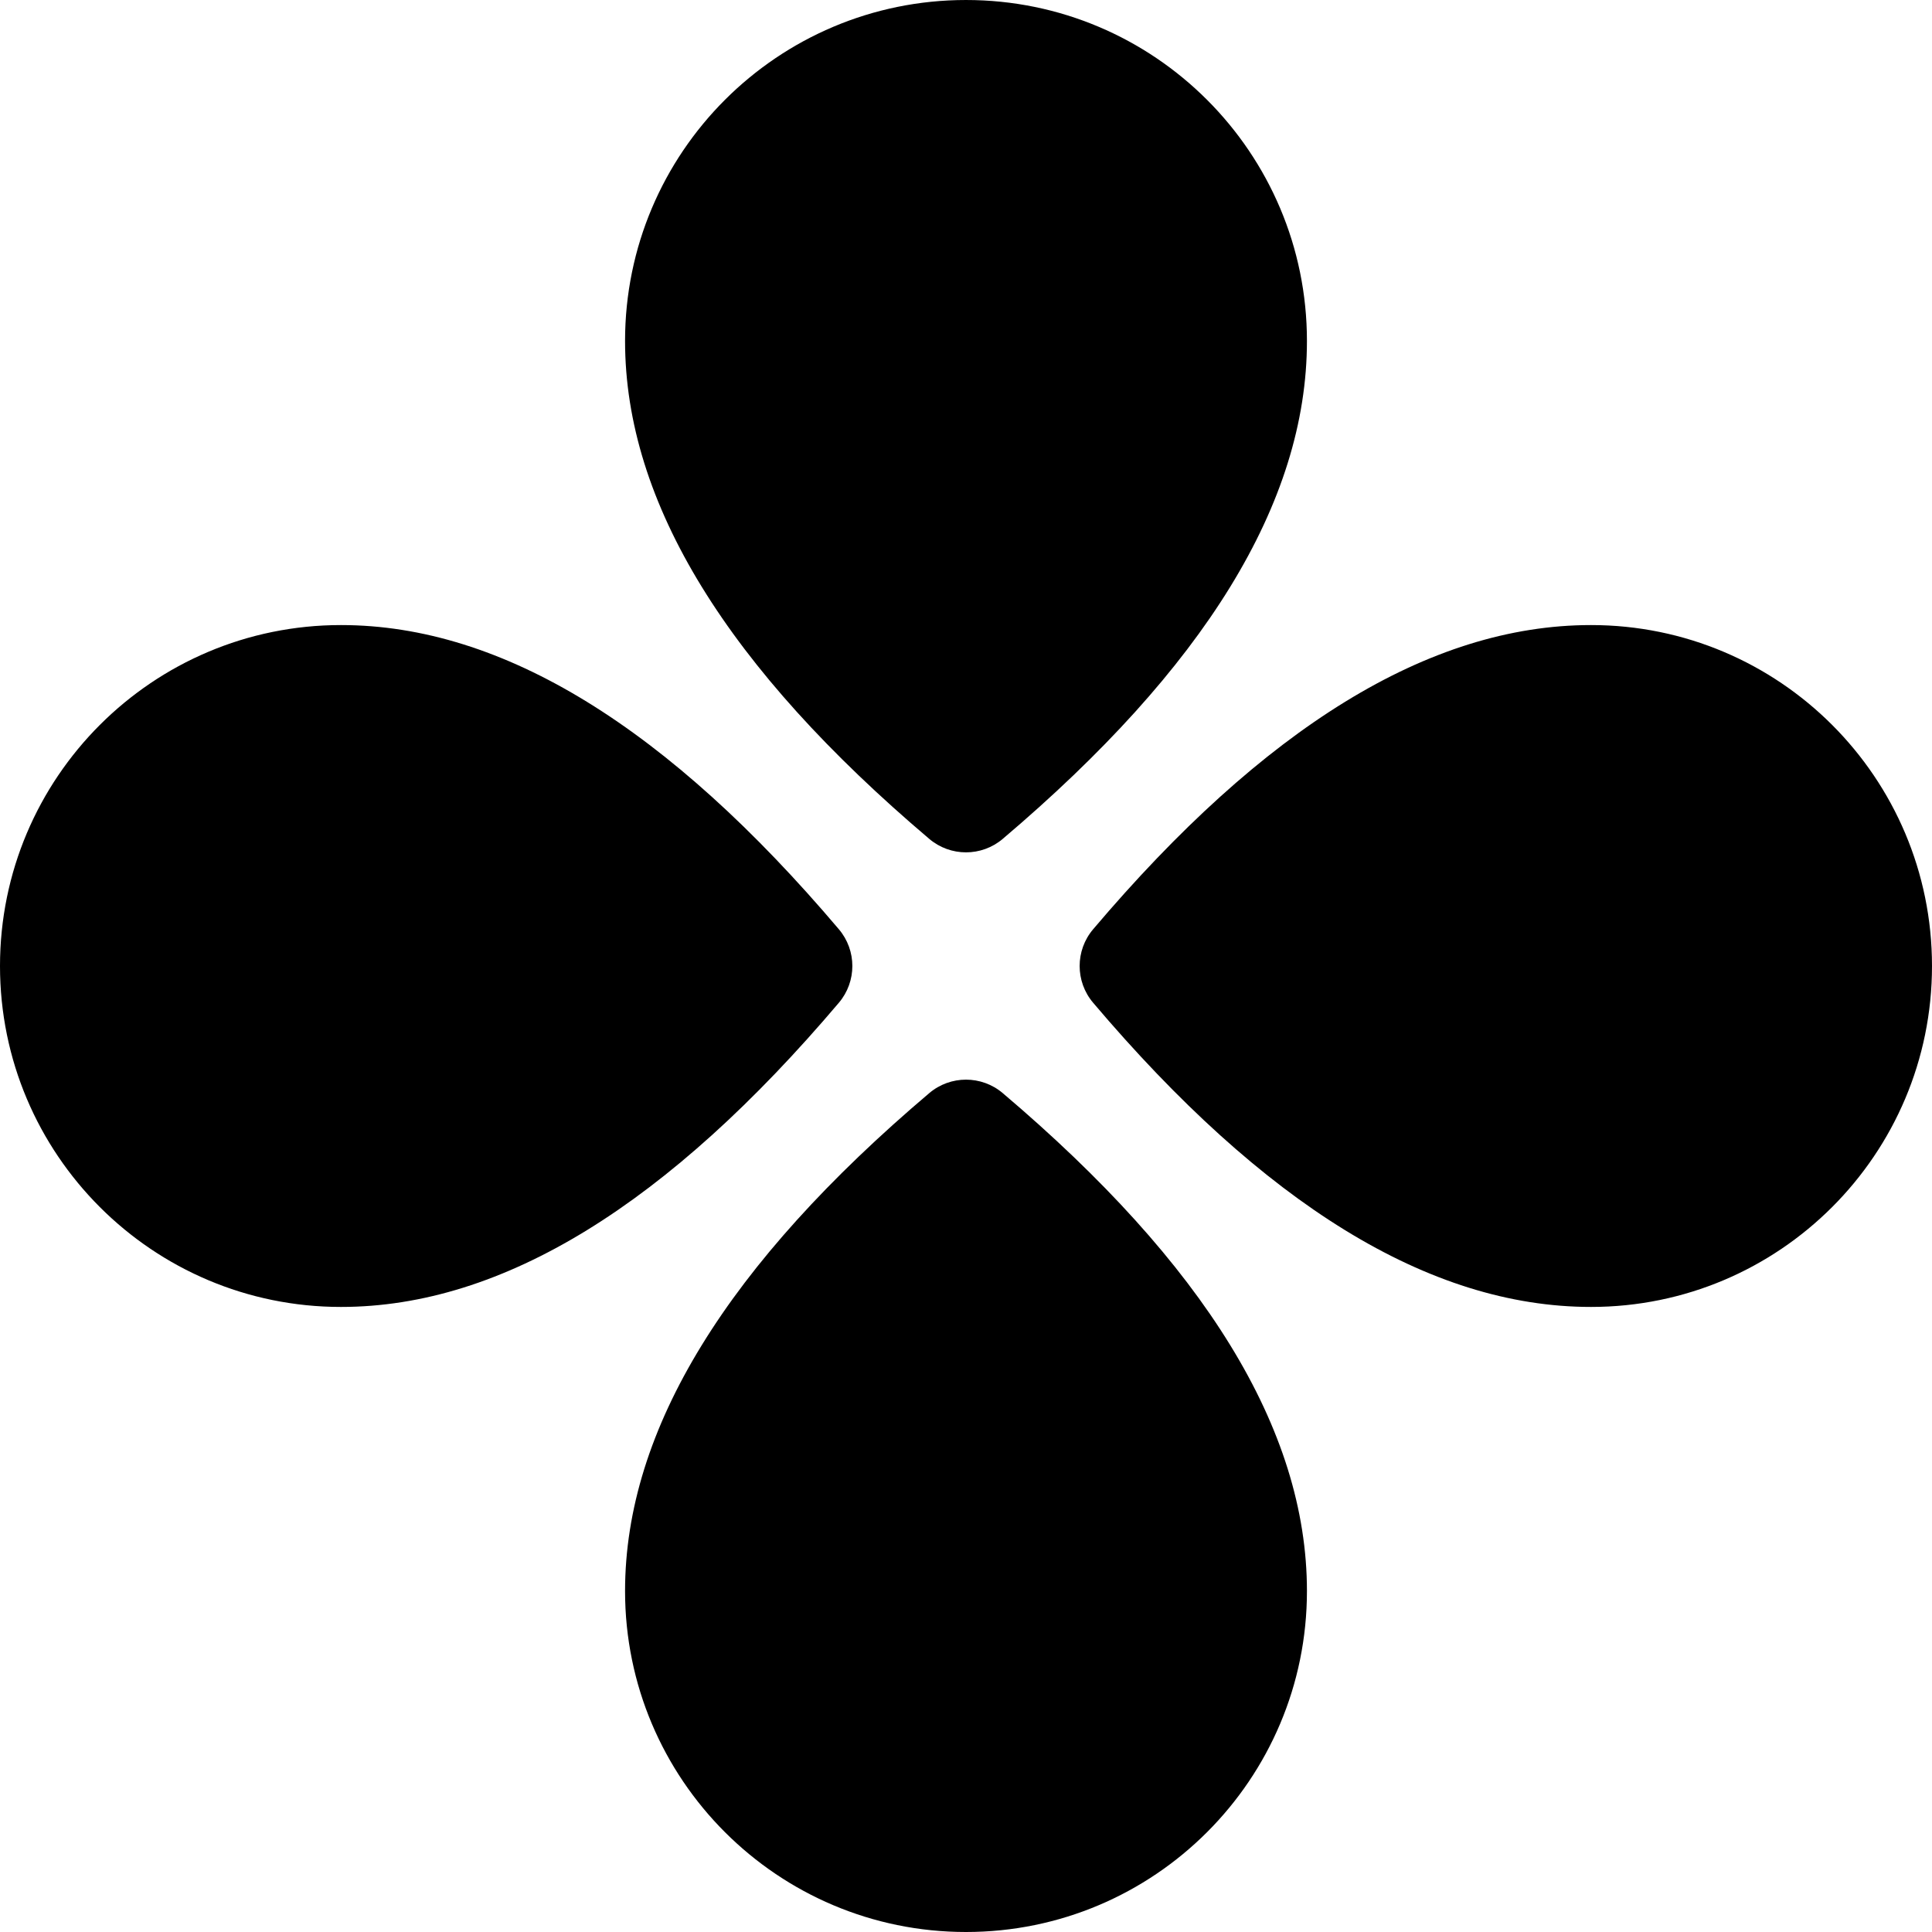 <svg id="Capa_1" enable-background="new 0 0 512 512" height="512" viewBox="0 0 512 512" width="512"
     xmlns="http://www.w3.org/2000/svg">
  <g fill="currentColor">
    <path
      d="m265.738 222.31c-5.618 4.763-13.857 4.763-19.475 0-53.24-45.132-80.615-88.932-80.615-131.957-.001-49.901 40.452-90.353 90.352-90.353s90.353 40.452 90.353 90.353c0 43.025-27.375 86.825-80.615 131.957zm0 67.38c53.24 45.132 80.615 88.932 80.615 131.957 0 49.901-40.452 90.353-90.353 90.353s-90.353-40.452-90.353-90.353c0-43.025 27.375-86.825 80.615-131.957 5.619-4.763 13.857-4.763 19.476 0zm23.952-23.952c-4.763-5.618-4.763-13.857 0-19.475 45.133-53.24 88.933-80.615 131.957-80.615 49.901-.001 90.353 40.451 90.353 90.352s-40.452 90.353-90.353 90.353c-43.025 0-86.825-27.375-131.957-80.615zm-67.38 0c-45.133 53.24-88.933 80.615-131.957 80.615-49.901 0-90.353-40.452-90.353-90.353s40.452-90.353 90.353-90.353c43.025 0 86.825 27.375 131.957 80.615 4.763 5.619 4.763 13.857 0 19.476z"/>
  </g>
</svg>
